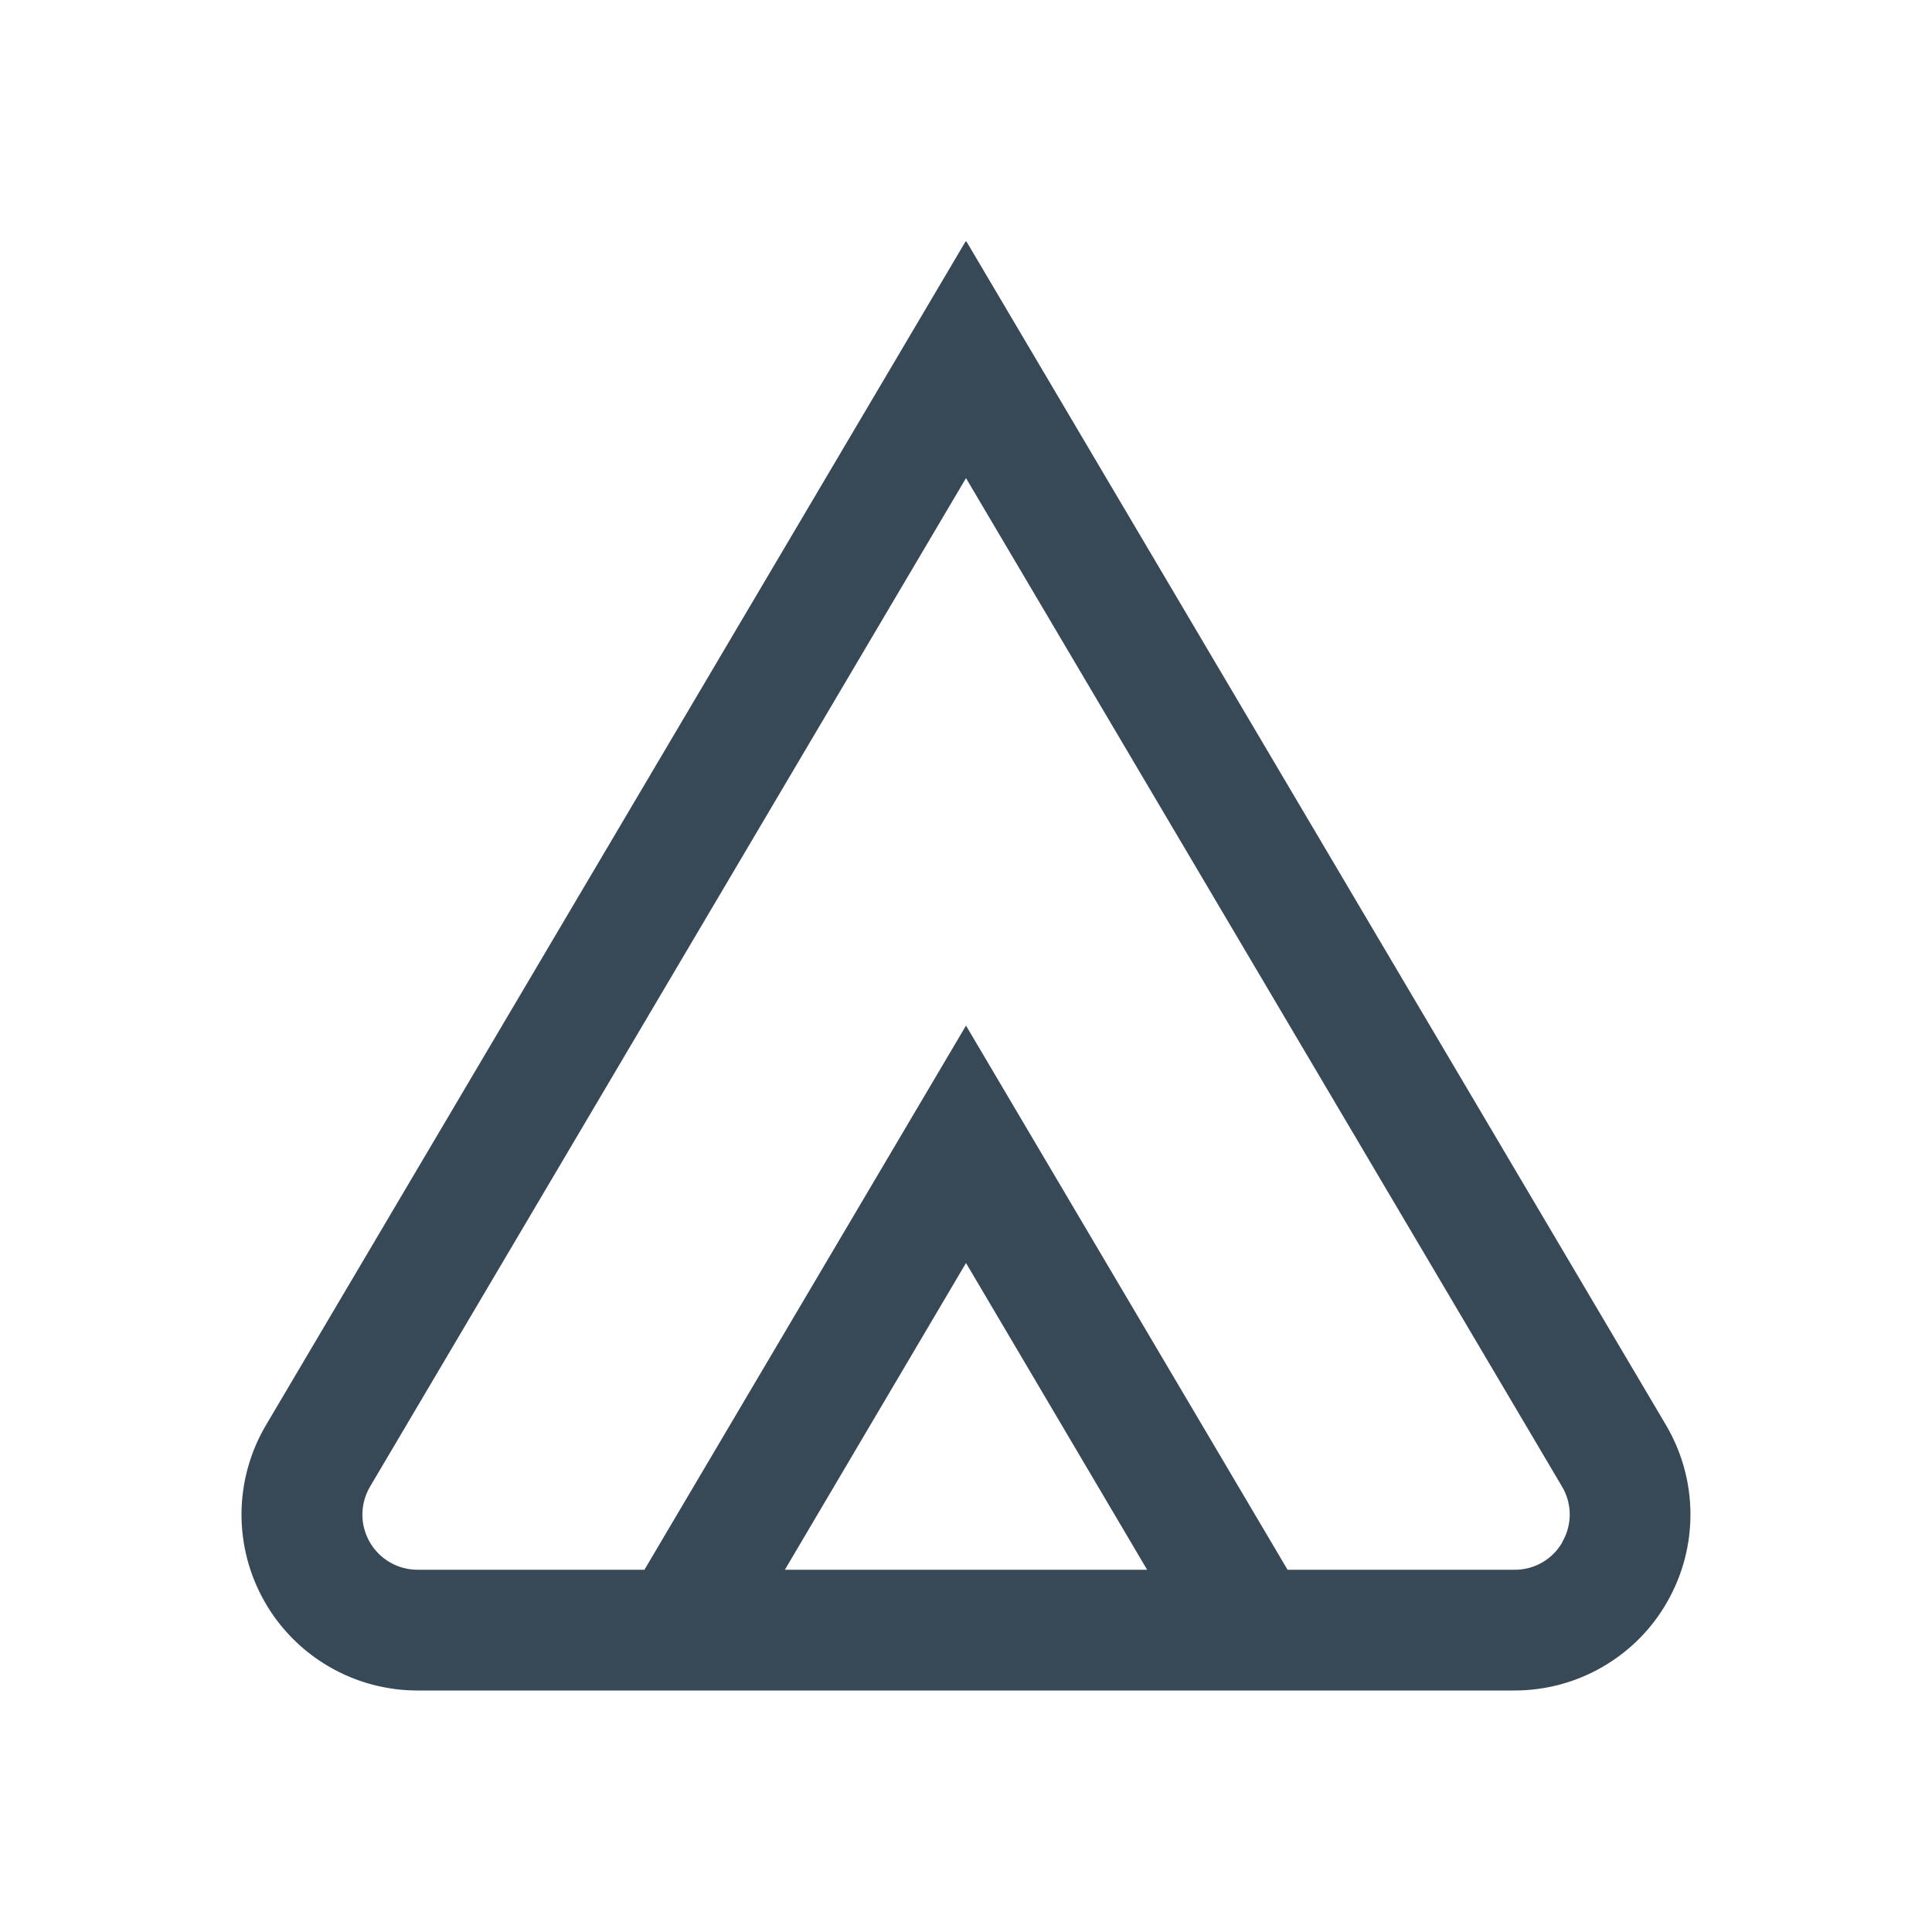 <svg width="32" height="32" viewBox="0 0 32 32" fill="none" xmlns="http://www.w3.org/2000/svg">
<g clip-path="url(#clip0_403_3768)" filter="url(#filter0_d_403_3768)">
<path d="M16 -0.013L4.408 19.6C4.145 20.043 4.005 20.547 4 21.061C3.996 21.576 4.128 22.082 4.383 22.529C4.638 22.977 5.007 23.348 5.452 23.606C5.897 23.865 6.402 24 6.917 24H25.083C25.597 24 26.103 23.865 26.548 23.606C26.993 23.348 27.362 22.977 27.616 22.529C27.871 22.082 28.003 21.576 27.999 21.061C27.995 20.547 27.854 20.043 27.592 19.6L16 -0.013ZM13 22L16 16.919L19 22H13ZM25.88 21.539C25.801 21.68 25.686 21.797 25.546 21.878C25.406 21.959 25.247 22.002 25.086 22H21.326L16 12.987L10.674 22H6.917C6.756 22 6.597 21.958 6.458 21.877C6.318 21.796 6.203 21.68 6.123 21.54C6.043 21.4 6.001 21.241 6.002 21.08C6.004 20.919 6.048 20.761 6.13 20.622L16 3.919L25.87 20.619C25.954 20.758 25.998 20.916 26 21.078C26.001 21.24 25.958 21.399 25.877 21.539H25.88Z" fill="#374957"/>
</g>
<defs>
<filter id="filter0_d_403_3768" x="0" y="0" width="32" height="32" filterUnits="userSpaceOnUse" color-interpolation-filters="sRGB">
<feFlood flood-opacity="0" result="BackgroundImageFix"/>
<feColorMatrix in="SourceAlpha" type="matrix" values="0 0 0 0 0 0 0 0 0 0 0 0 0 0 0 0 0 0 127 0" result="hardAlpha"/>
<feOffset dy="4"/>
<feGaussianBlur stdDeviation="2"/>
<feComposite in2="hardAlpha" operator="out"/>
<feColorMatrix type="matrix" values="0 0 0 0 0 0 0 0 0 0 0 0 0 0 0 0 0 0 0.25 0"/>
<feBlend mode="normal" in2="BackgroundImageFix" result="effect1_dropShadow_403_3768"/>
<feBlend mode="normal" in="SourceGraphic" in2="effect1_dropShadow_403_3768" result="shape"/>
</filter>
<clipPath id="clip0_403_3768">
<rect width="24" height="24" fill="white" transform="translate(4)"/>
</clipPath>
</defs>
</svg>
